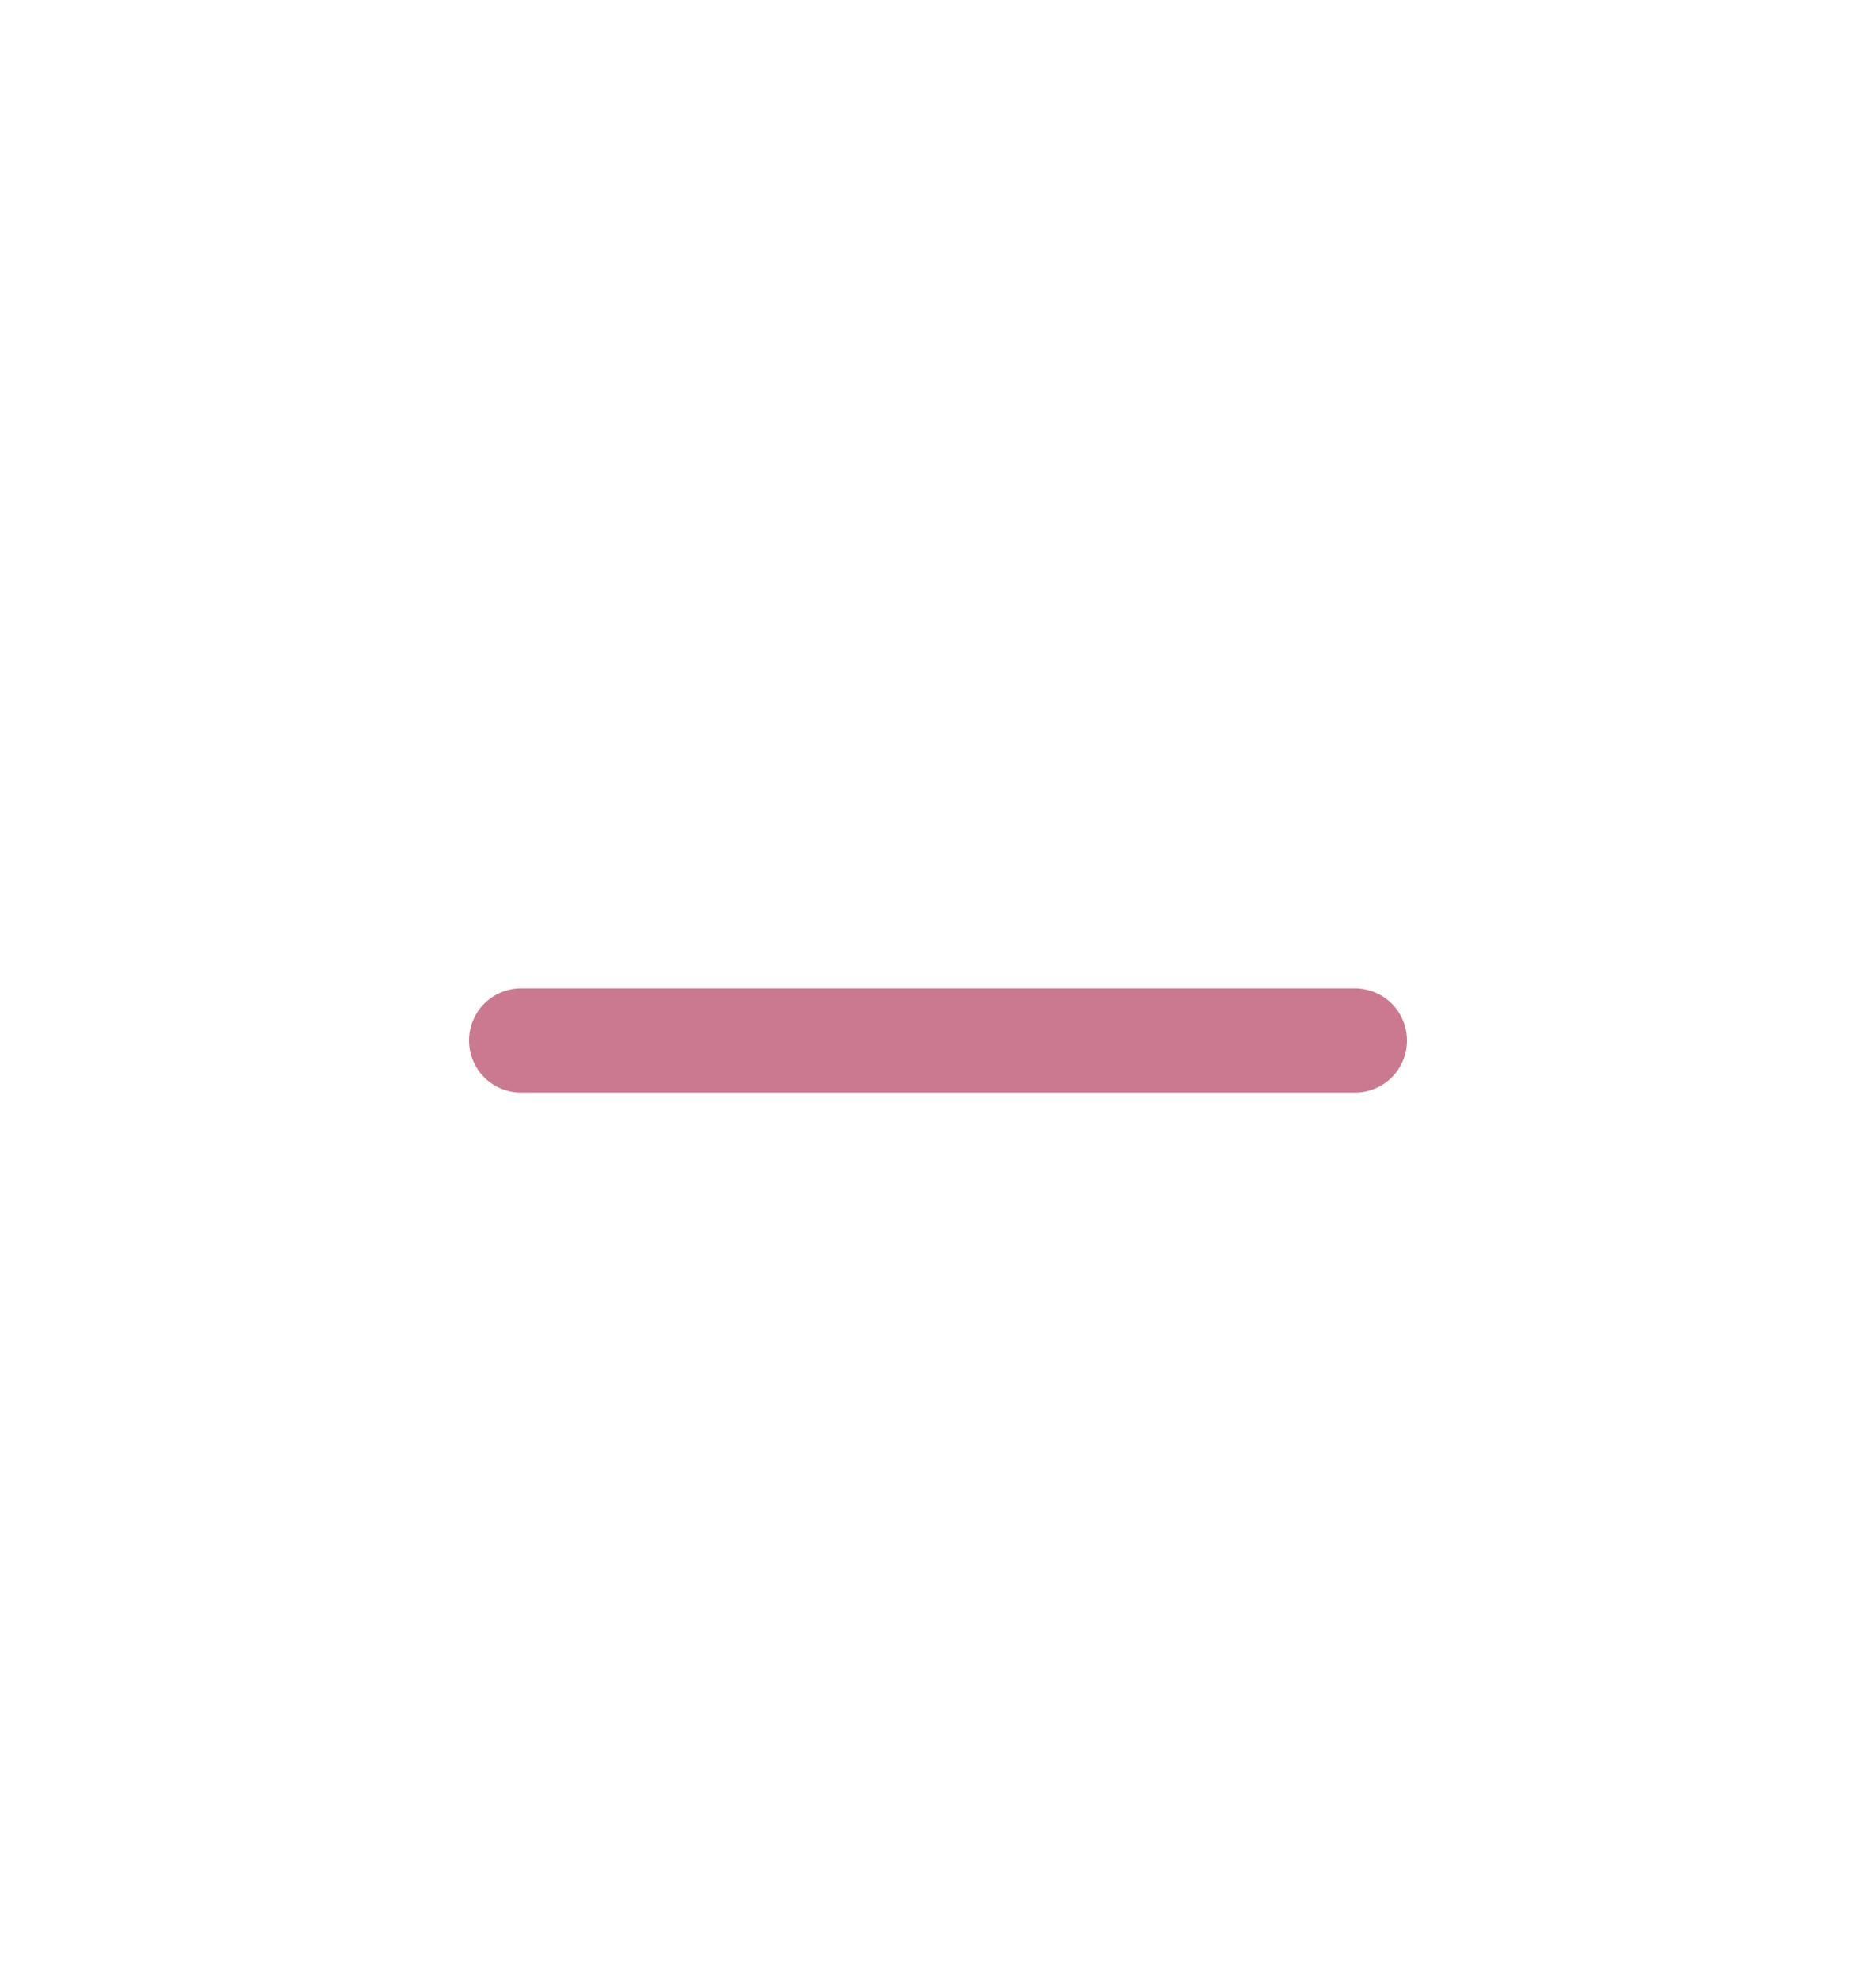 <svg width="18" height="19" viewBox="0 0 18 19" fill="none" xmlns="http://www.w3.org/2000/svg">
<path d="M13 9.48H5C4.867 9.48 4.74 9.533 4.646 9.626C4.553 9.72 4.5 9.847 4.5 9.98C4.5 10.113 4.553 10.24 4.646 10.334C4.74 10.427 4.867 10.48 5 10.48H13C13.133 10.48 13.26 10.427 13.354 10.334C13.447 10.24 13.5 10.113 13.5 9.98C13.5 9.847 13.447 9.72 13.354 9.626C13.26 9.533 13.133 9.48 13 9.48Z" fill="#CA7991"/>
</svg>
